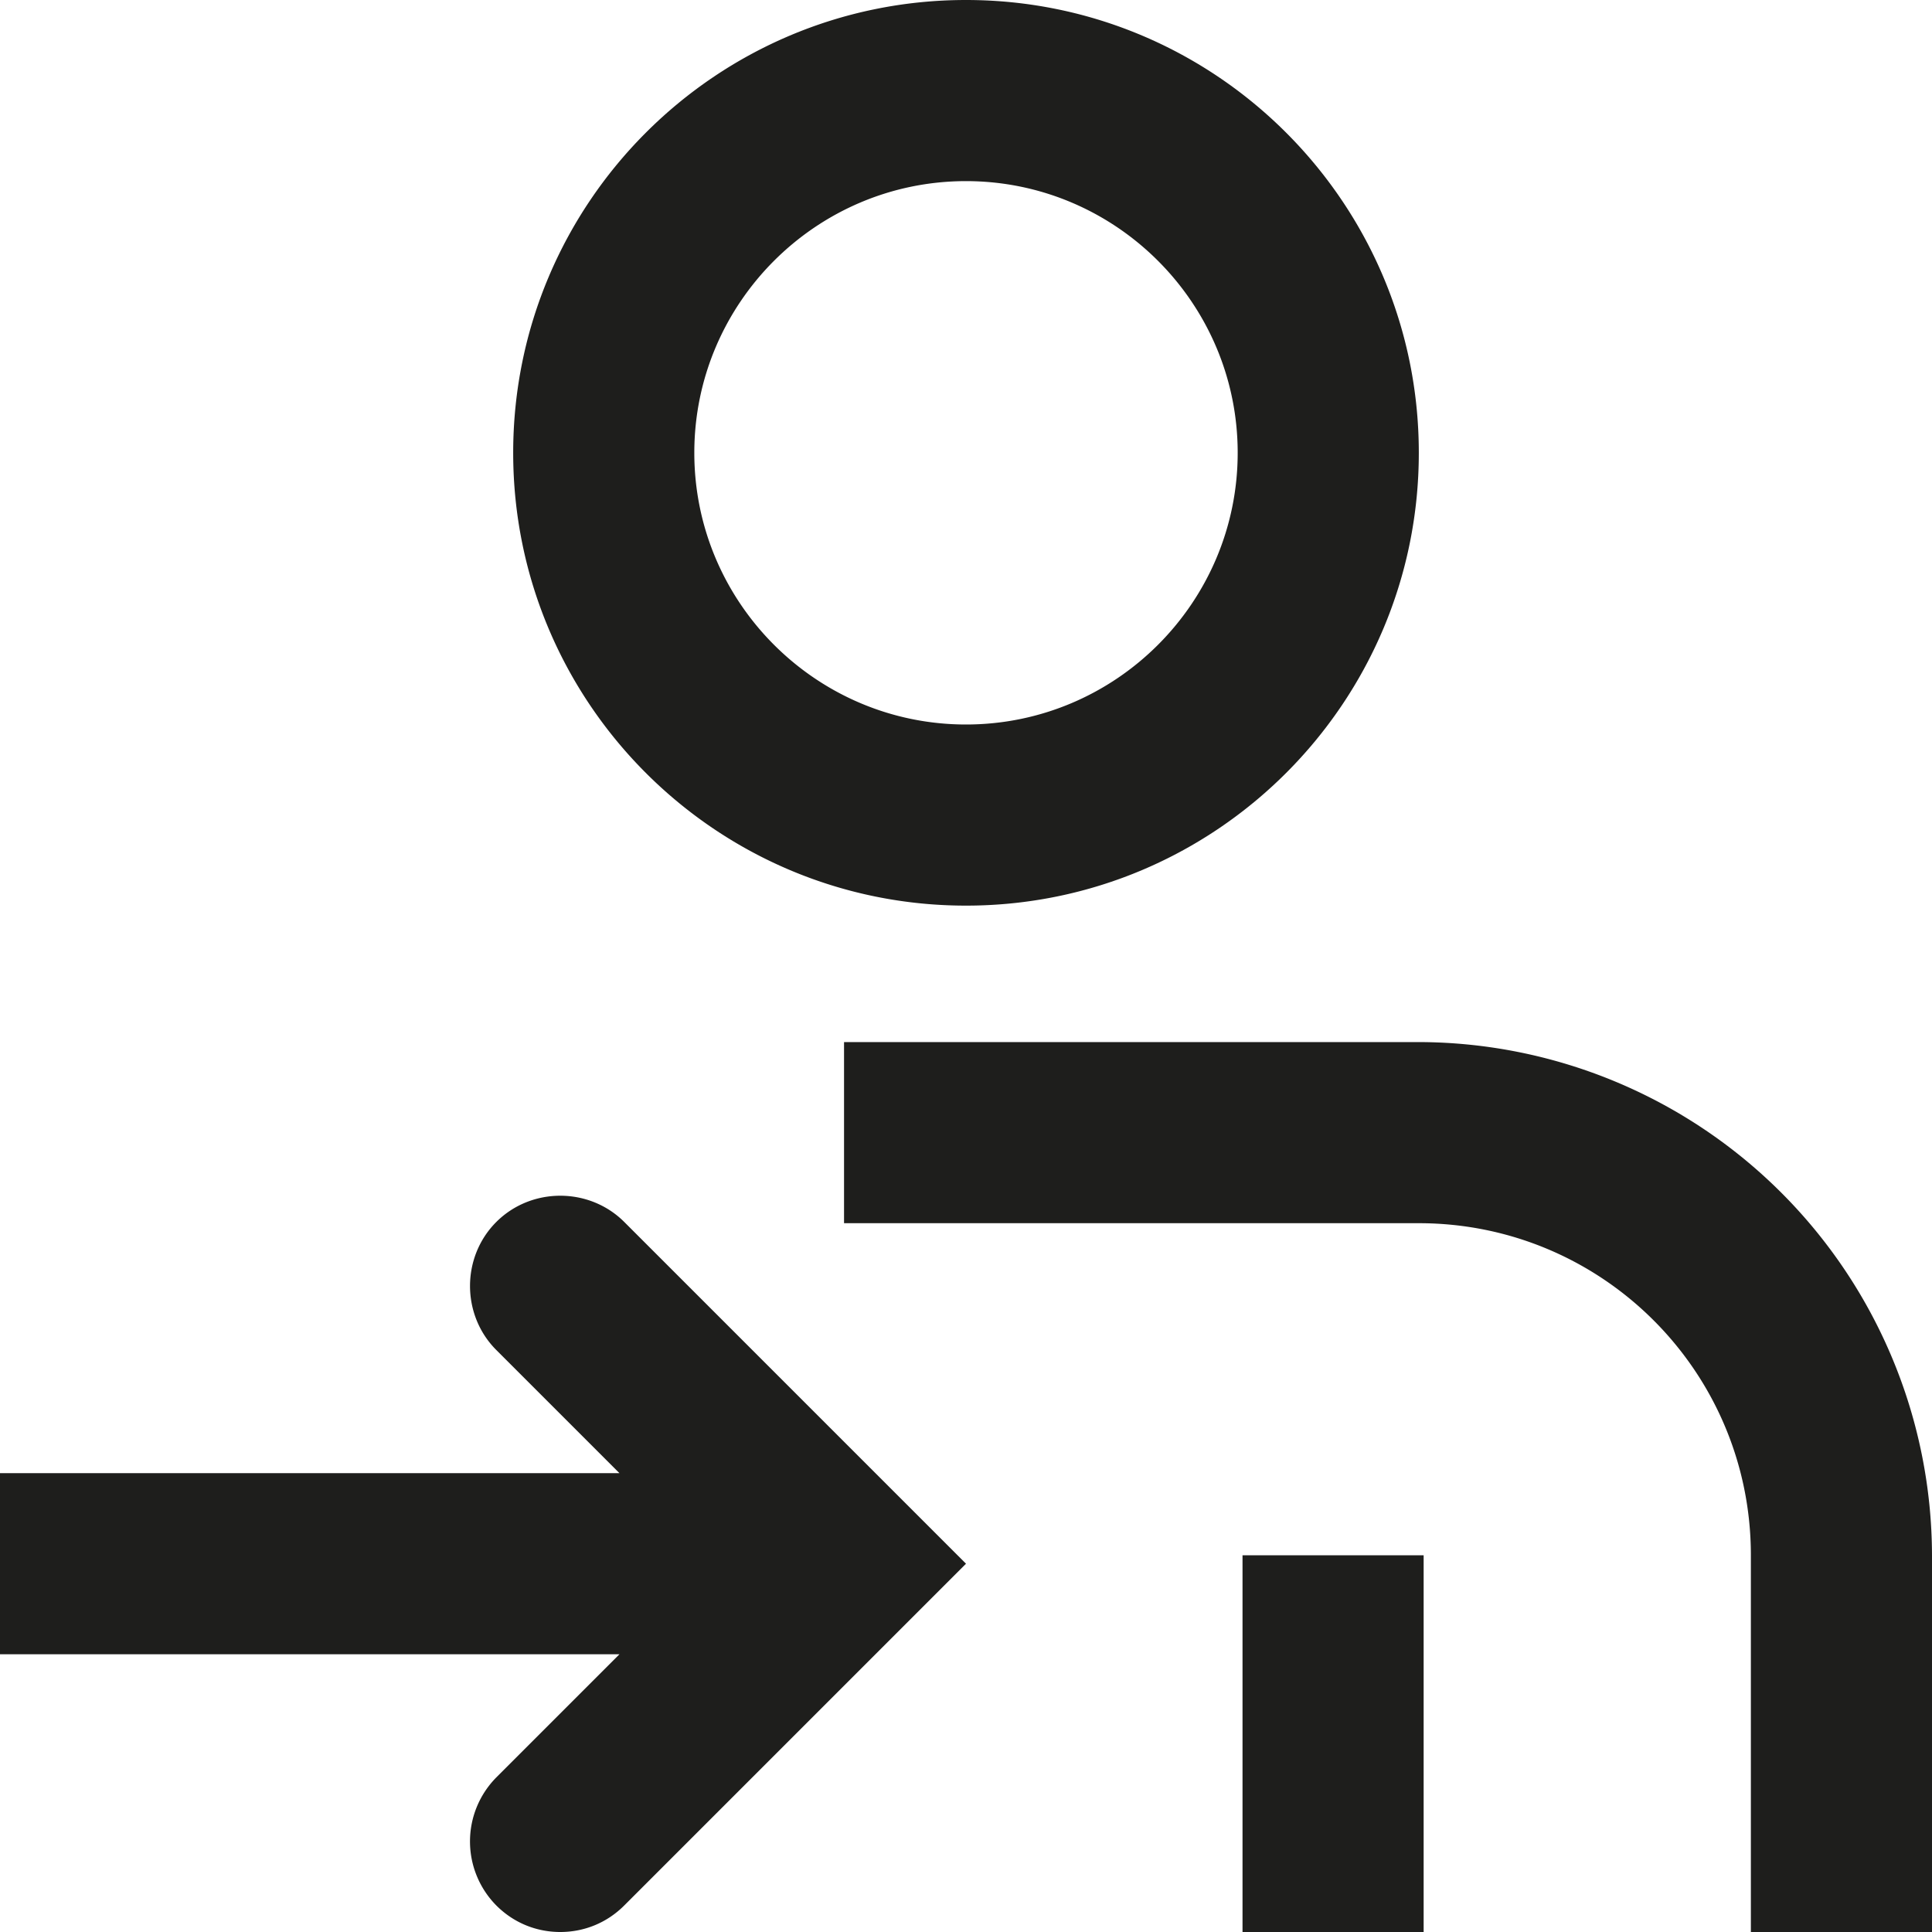 <svg viewBox="0 0 16 16" xmlns="http://www.w3.org/2000/svg">
  <path fill="#1e1e1c" d="M8 7.5c2.07 0 3.75-1.68 3.75-3.75S10.07 0 8 0 4.25 1.68 4.25 3.75 5.93 7.5 8 7.5m0-6c1.24 0 2.25 1.01 2.25 2.25S9.24 6 8 6 5.75 4.99 5.75 3.75 6.76 1.5 8 1.5m8 11.38V16h-1.5v-3.12c0-1.52-1.23-2.75-2.75-2.75H6.99v-1.5h4.76A4.26 4.26 0 0 1 16 12.88m-5.71 0h1.5V16h-1.5zm-5.12-2.76L8 12.95l-2.83 2.83c-.15.15-.34.22-.53.22s-.38-.07-.53-.22a.754.754 0 0 1 0-1.06l1.02-1.02H0v-1.5h5.13l-1.02-1.02c-.29-.29-.29-.77 0-1.06s.77-.29 1.06 0"/>
</svg>
